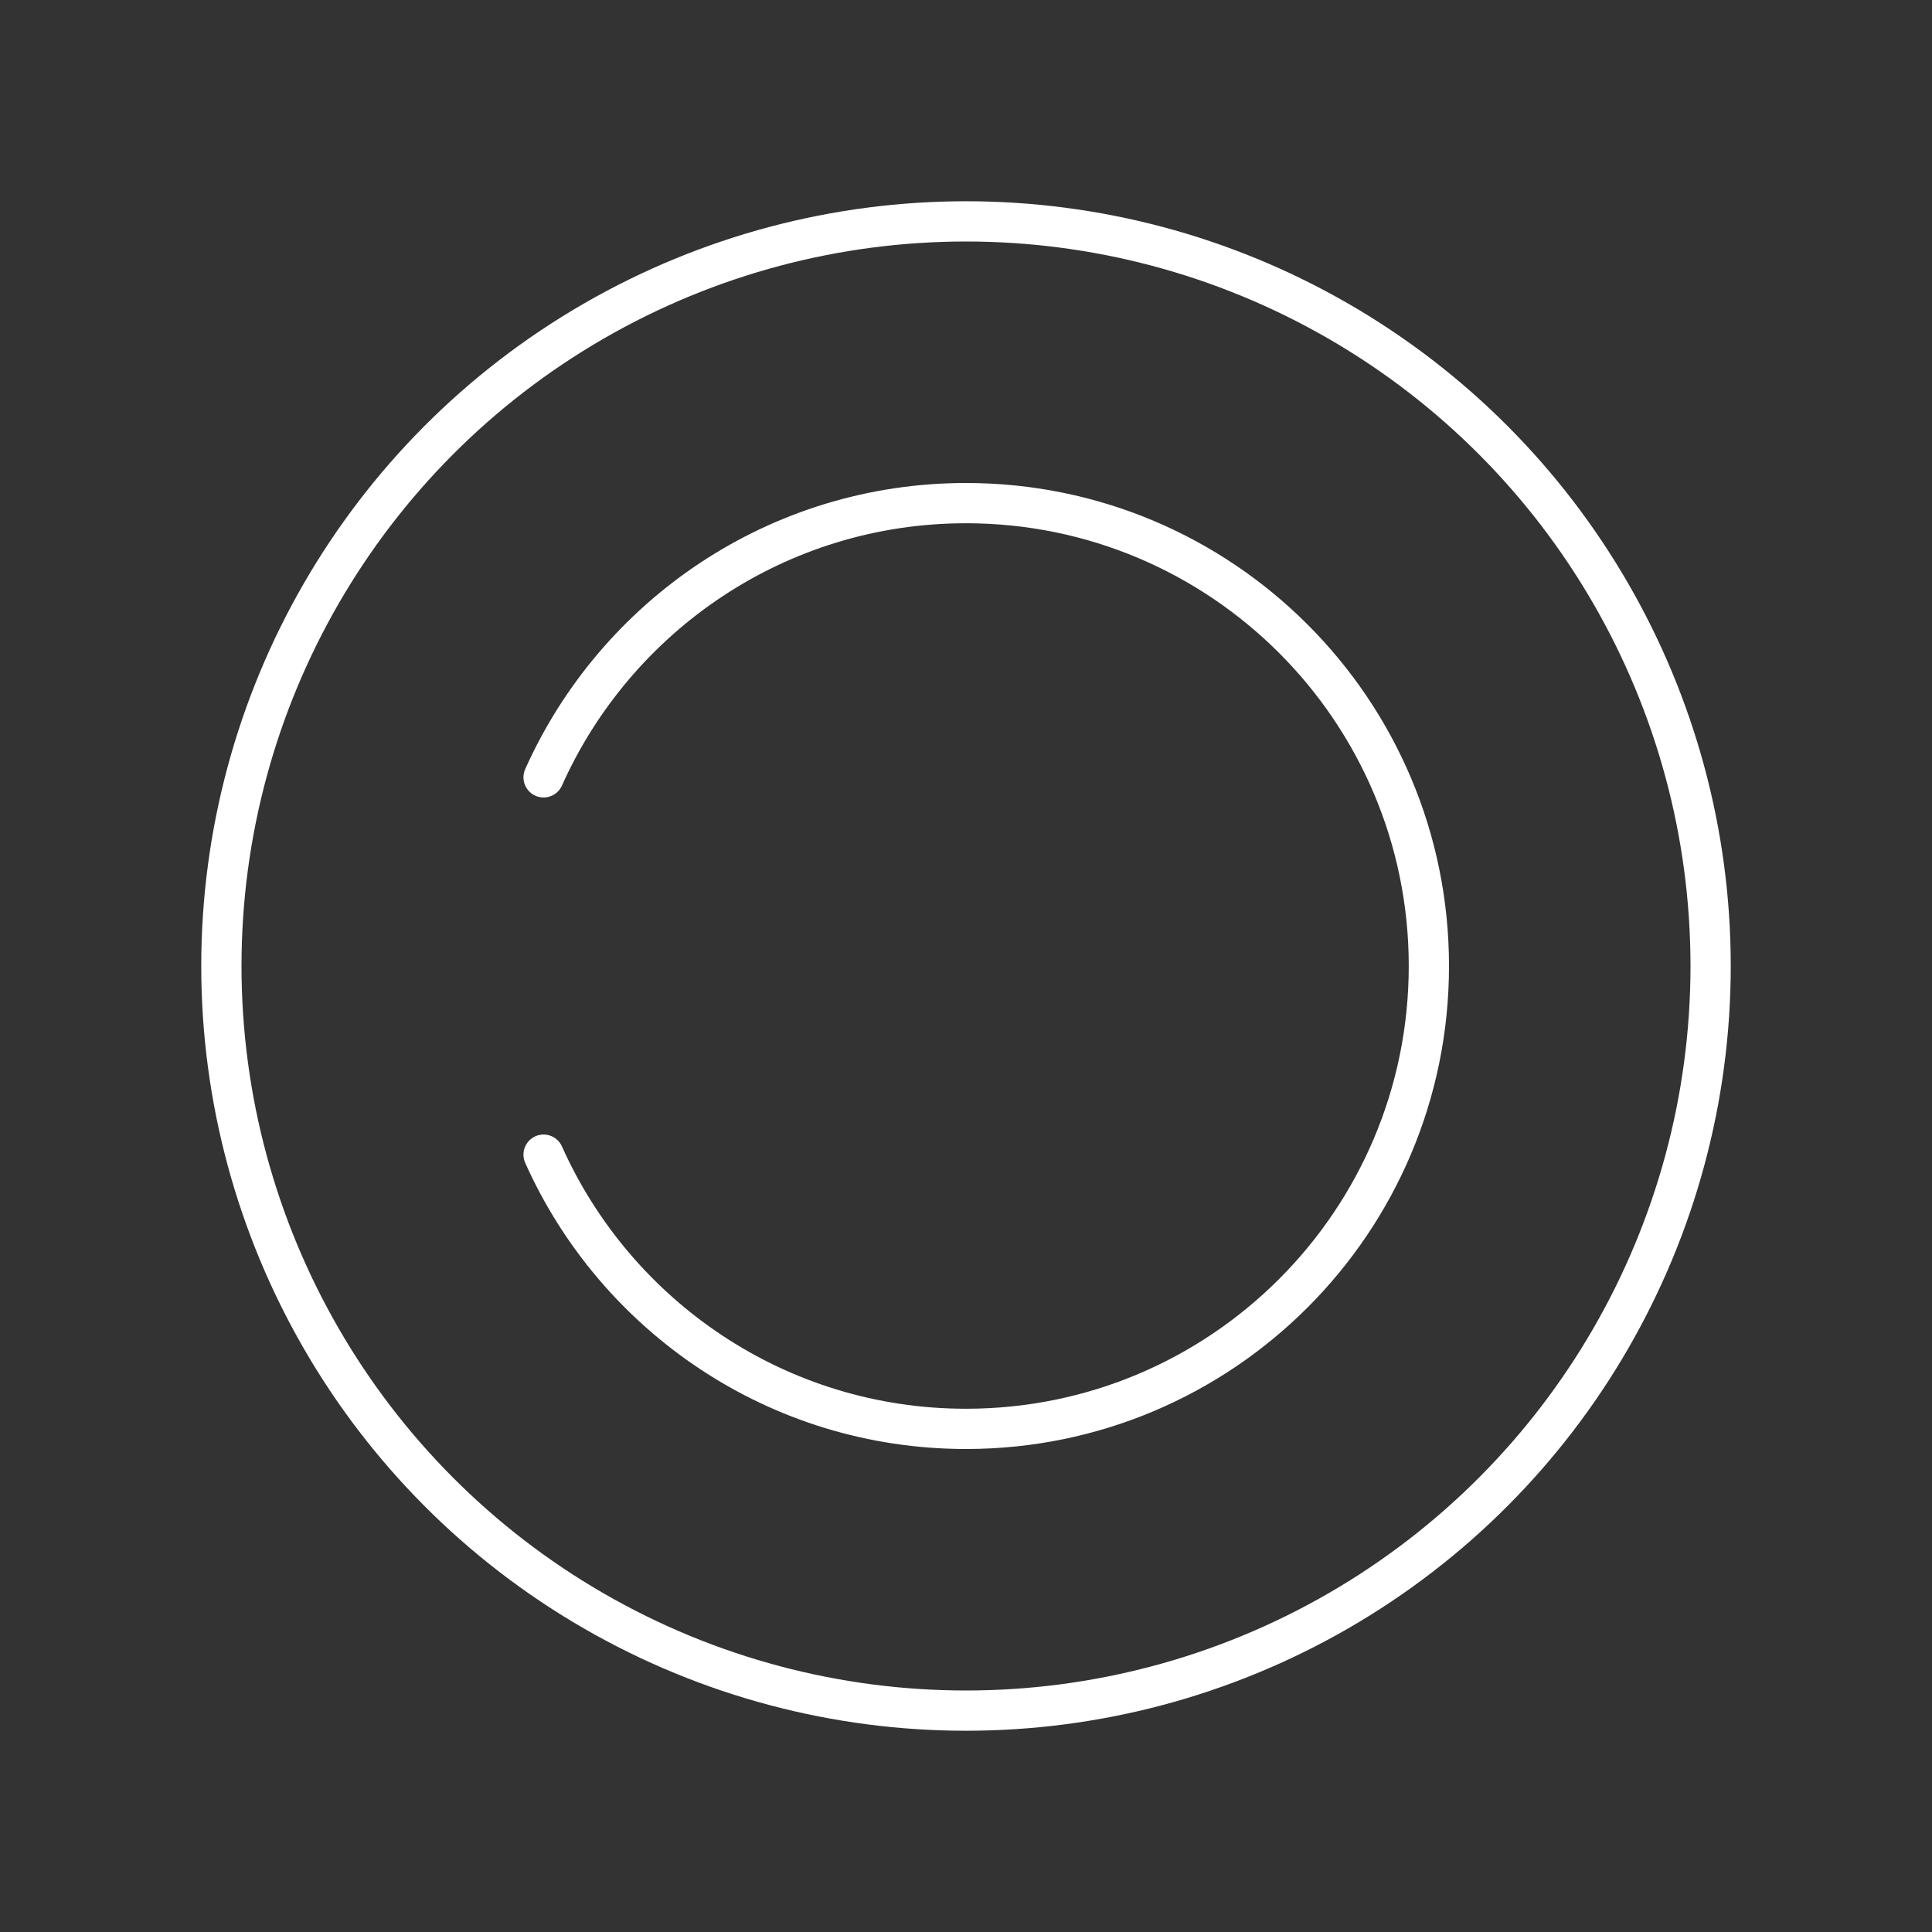 <?xml version="1.0" encoding="UTF-8"?><svg id="b" xmlns="http://www.w3.org/2000/svg" viewBox="0 0 48 48"><rect x="0" y="0" width="48" height="48" fill="#333333" stroke="none"/><defs><style>.c{fill:none;stroke:#fff;stroke-linecap:round;stroke-linejoin:round;}</style></defs><circle class="c" cx="24" cy="24" r="18.5"/><path class="c" d="m13.505,19.313c1.795-4.013,5.814-6.813,10.495-6.813,6.351,0,11.5,5.149,11.5,11.5s-5.149,11.5-11.5,11.5c-4.68,0-8.7-2.8-10.495-6.813"/></svg>